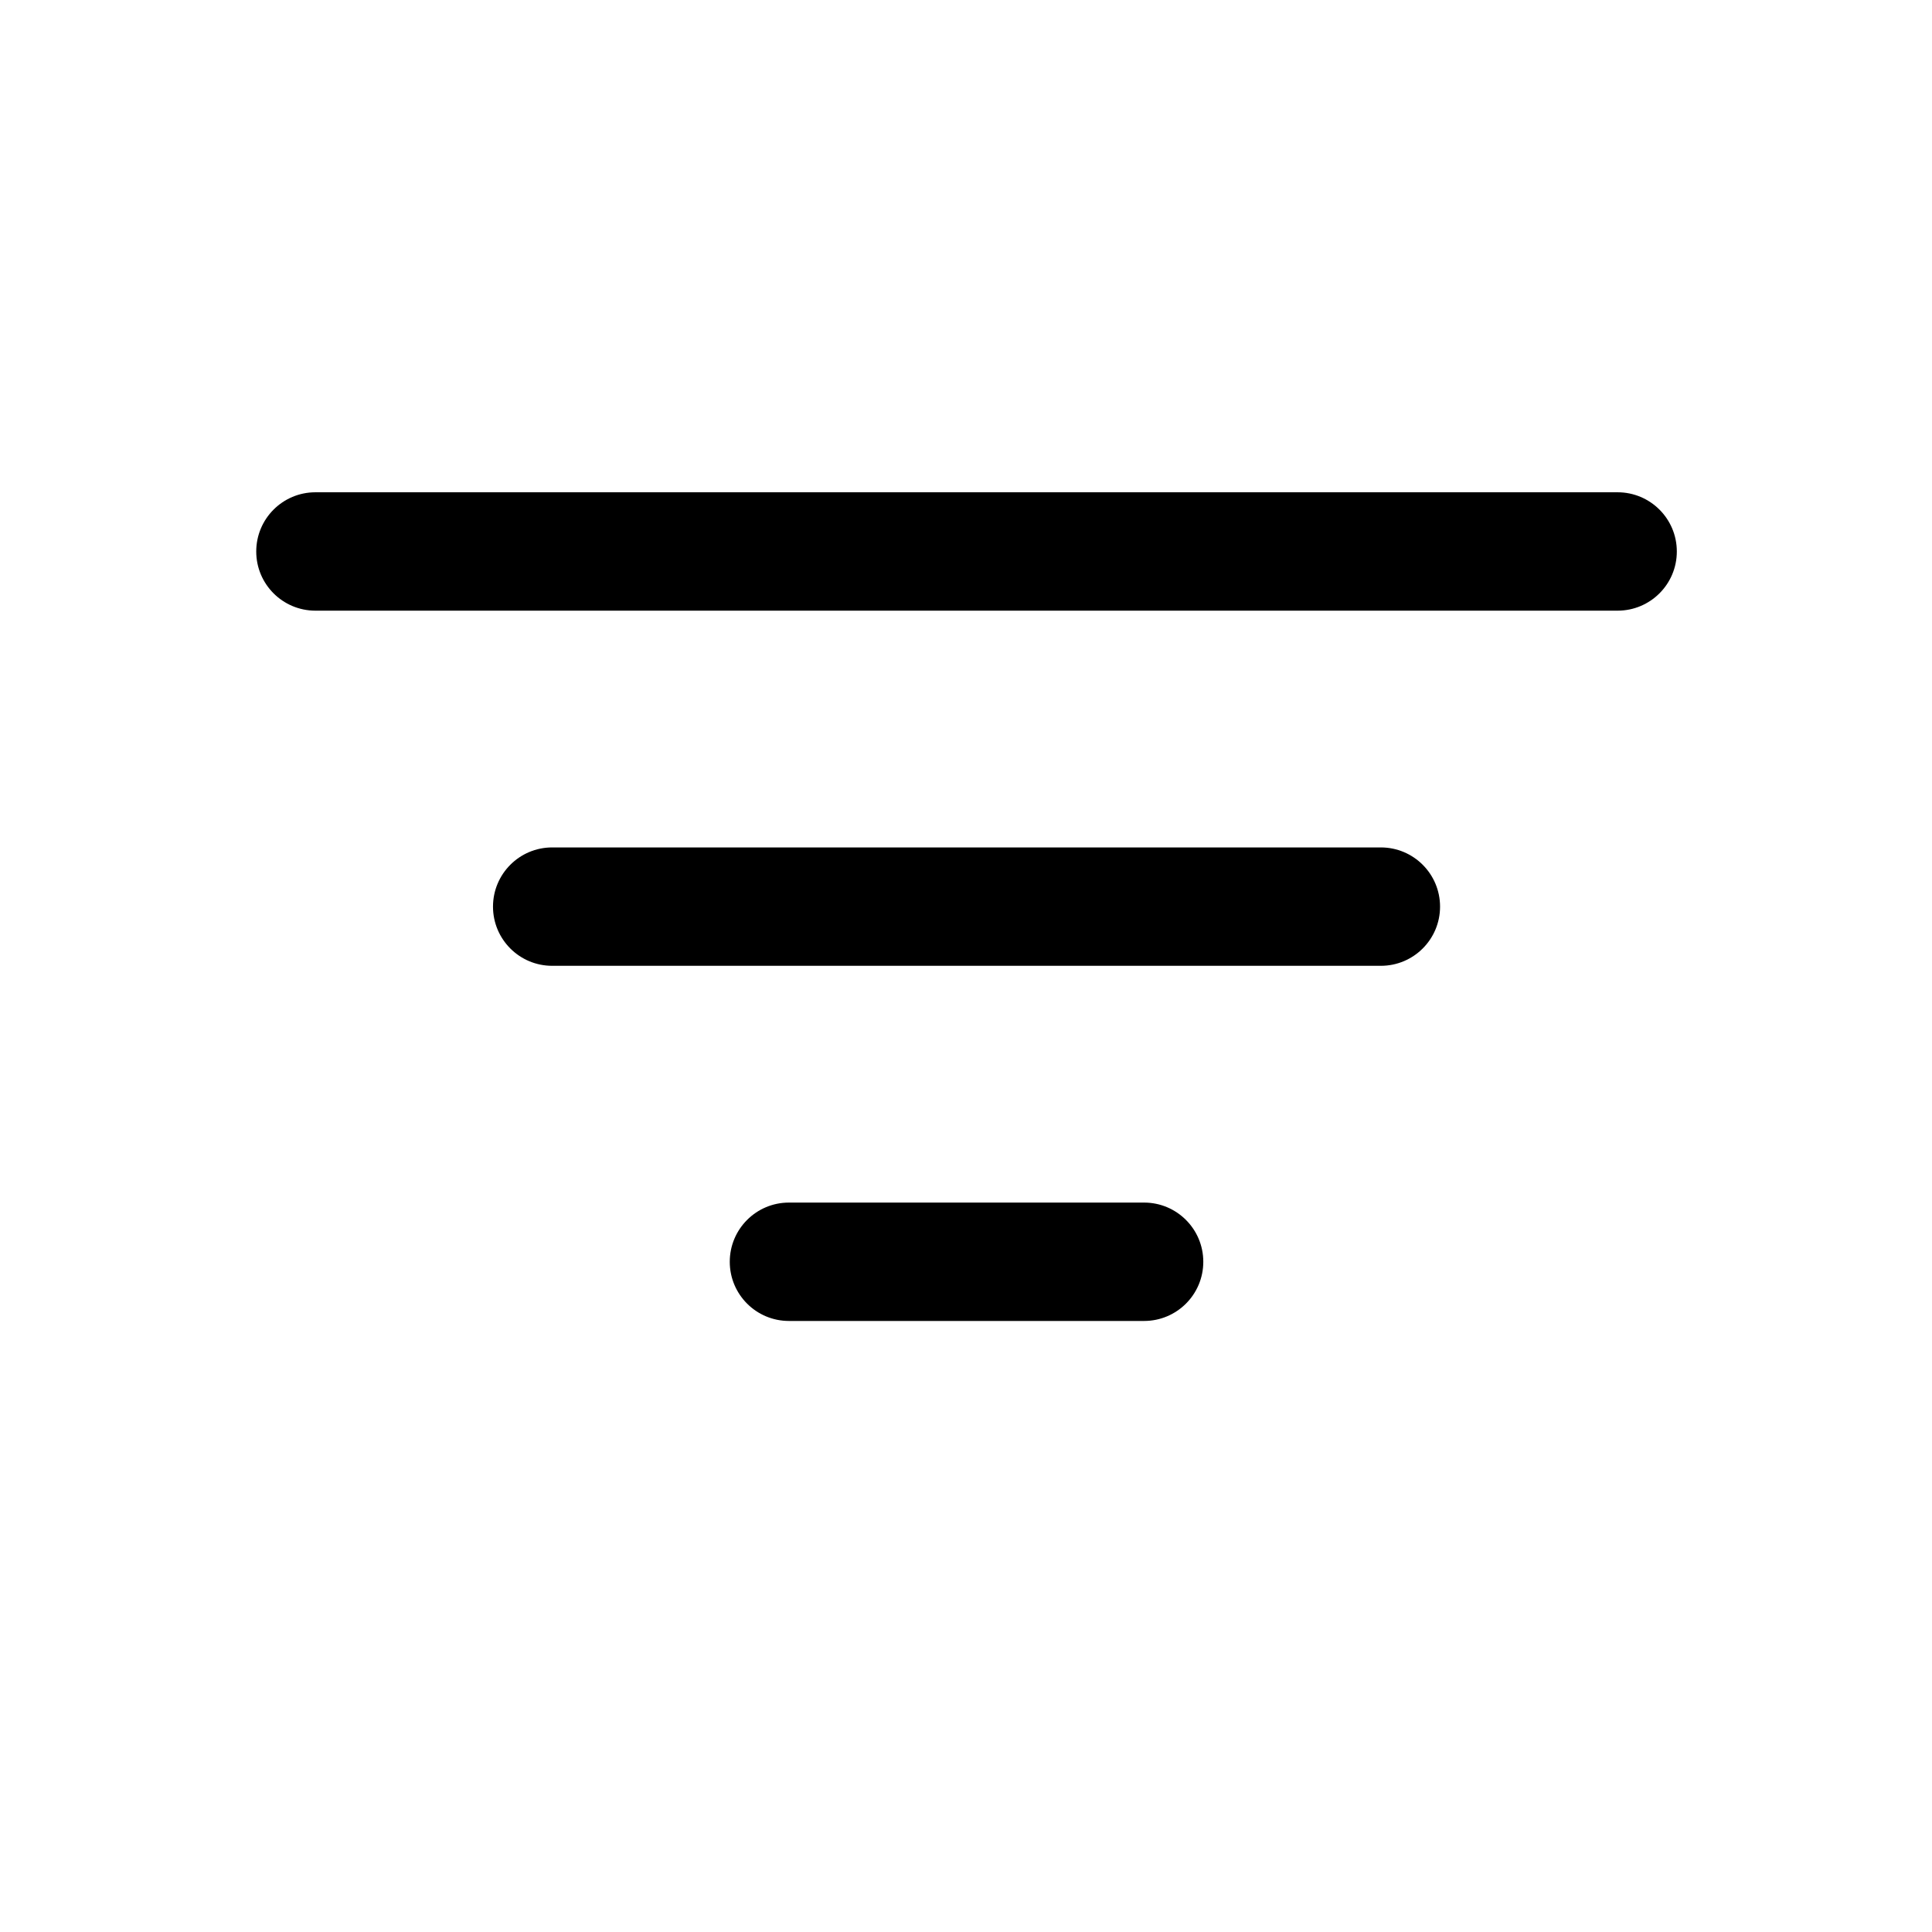 <svg width="51" height="51" viewBox="0 0 51 51" fill="none" xmlns="http://www.w3.org/2000/svg">
<path d="M19.264 33.308C19.264 32.445 19.963 31.745 20.826 31.745H30.201C31.064 31.745 31.764 32.445 31.764 33.308C31.764 34.171 31.064 34.87 30.201 34.87H20.826C19.963 34.87 19.264 34.171 19.264 33.308Z" fill="black"/>
<path d="M13.014 23.933C13.014 23.07 13.713 22.37 14.576 22.37H36.451C37.314 22.37 38.014 23.07 38.014 23.933C38.014 24.796 37.314 25.495 36.451 25.495H14.576C13.713 25.495 13.014 24.796 13.014 23.933Z" fill="black"/>
<path d="M6.764 14.558C6.764 13.695 7.463 12.995 8.326 12.995H42.701C43.564 12.995 44.264 13.695 44.264 14.558C44.264 15.421 43.564 16.12 42.701 16.12H8.326C7.463 16.12 6.764 15.421 6.764 14.558Z" fill="black"/>
</svg>
